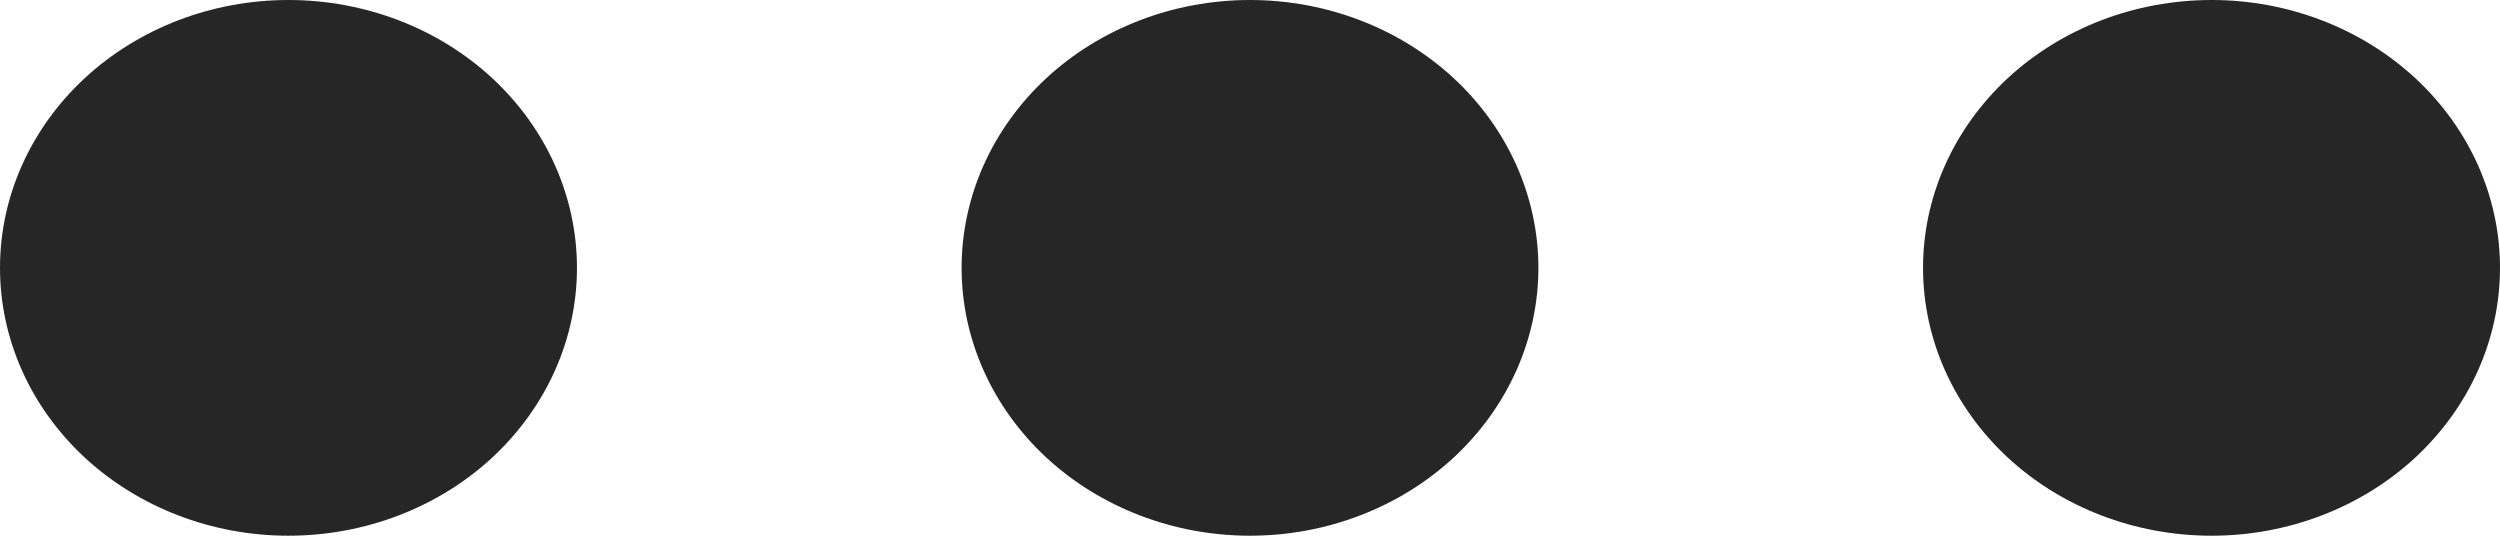 <svg width="14" height="3" viewBox="0 0 14 3" fill="none" xmlns="http://www.w3.org/2000/svg">
<g clip-path="url(#clip0_348_353)">
<path d="M0 1.5C0 1.898 0.17 2.279 0.473 2.561C0.776 2.842 1.187 3 1.615 3C2.044 3 2.455 2.842 2.758 2.561C3.061 2.279 3.231 1.898 3.231 1.5C3.231 1.102 3.061 0.721 2.758 0.439C2.455 0.158 2.044 0 1.615 0C1.187 0 0.776 0.158 0.473 0.439C0.17 0.721 0 1.102 0 1.5Z" fill="#262626"/>
<path d="M5.385 1.5C5.385 1.898 5.555 2.279 5.858 2.561C6.161 2.842 6.572 3 7 3C7.428 3 7.839 2.842 8.142 2.561C8.445 2.279 8.615 1.898 8.615 1.5C8.615 1.102 8.445 0.721 8.142 0.439C7.839 0.158 7.428 0 7 0C6.572 0 6.161 0.158 5.858 0.439C5.555 0.721 5.385 1.102 5.385 1.5Z" fill="#262626"/>
<path d="M10.769 1.5C10.769 1.898 10.939 2.279 11.242 2.561C11.545 2.842 11.956 3 12.385 3C12.813 3 13.224 2.842 13.527 2.561C13.83 2.279 14 1.898 14 1.5C14 1.102 13.83 0.721 13.527 0.439C13.224 0.158 12.813 0 12.385 0C11.956 0 11.545 0.158 11.242 0.439C10.939 0.721 10.769 1.102 10.769 1.5Z" fill="#262626"/>
</g>
<defs>
<clipPath id="clip0_348_353">
<rect width="14" height="3" fill="white"/>
</clipPath>
</defs>
</svg>
